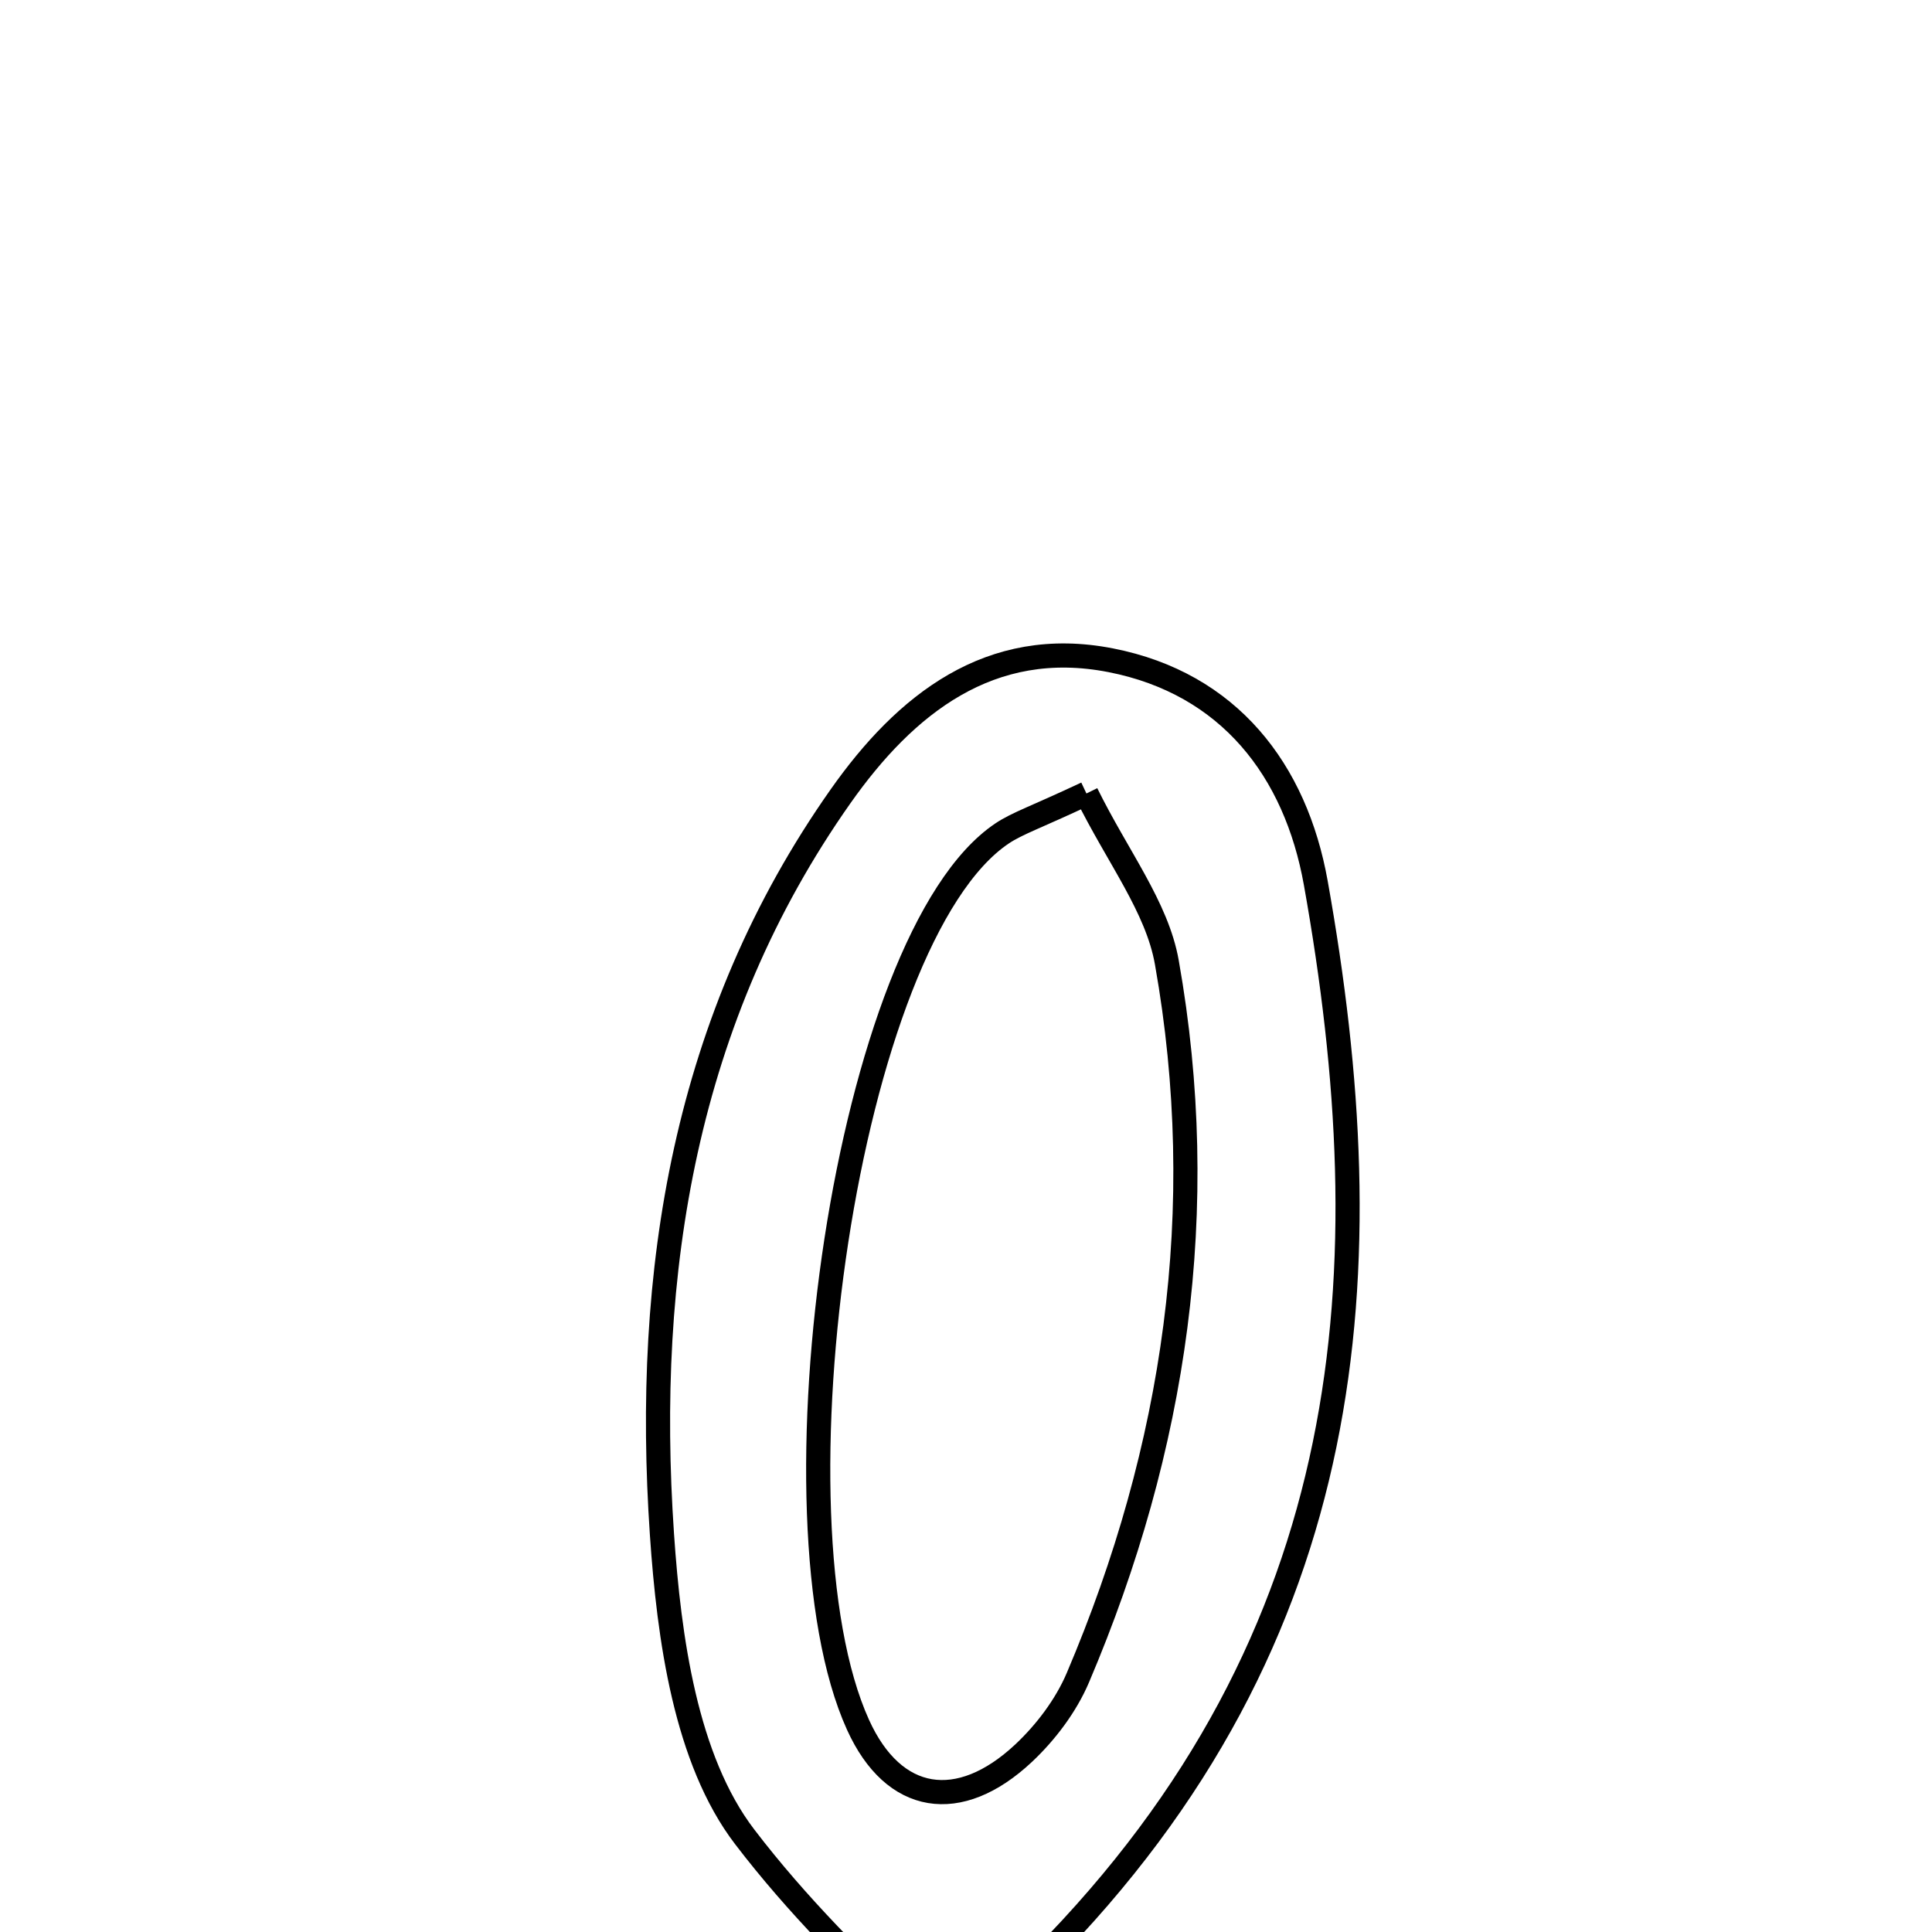 <svg xmlns="http://www.w3.org/2000/svg" viewBox="0.0 0.0 24.0 24.0" height="200px" width="200px"><path fill="none" stroke="black" stroke-width=".3" stroke-opacity="1.0"  filling="0" d="M13.798 8.202 C15.269 8.49 16.095 9.569 16.345 10.968 C17.202 15.764 16.914 20.32 12.948 24.329 C13.841 24.758 14.579 25.112 15.284 25.45 C14.993 26.013 14.649 26.678 14.306 27.343 C14.149 27.343 13.992 27.343 13.835 27.343 C12.283 25.853 10.542 24.508 9.251 22.818 C8.516 21.857 8.311 20.348 8.223 19.061 C8.001 15.802 8.5 12.649 10.441 9.893 C11.245 8.751 12.299 7.908 13.798 8.202"></path>
<path fill="none" stroke="black" stroke-width=".3" stroke-opacity="1.0"  filling="0" d="M13.496 9.857 C13.882 10.642 14.374 11.267 14.495 11.956 C15.038 15.016 14.604 17.987 13.39 20.84 C13.242 21.188 12.992 21.519 12.715 21.779 C11.914 22.529 11.101 22.402 10.659 21.427 C9.491 18.85 10.512 11.648 12.45 10.352 C12.639 10.226 12.864 10.154 13.496 9.857"></path></svg>